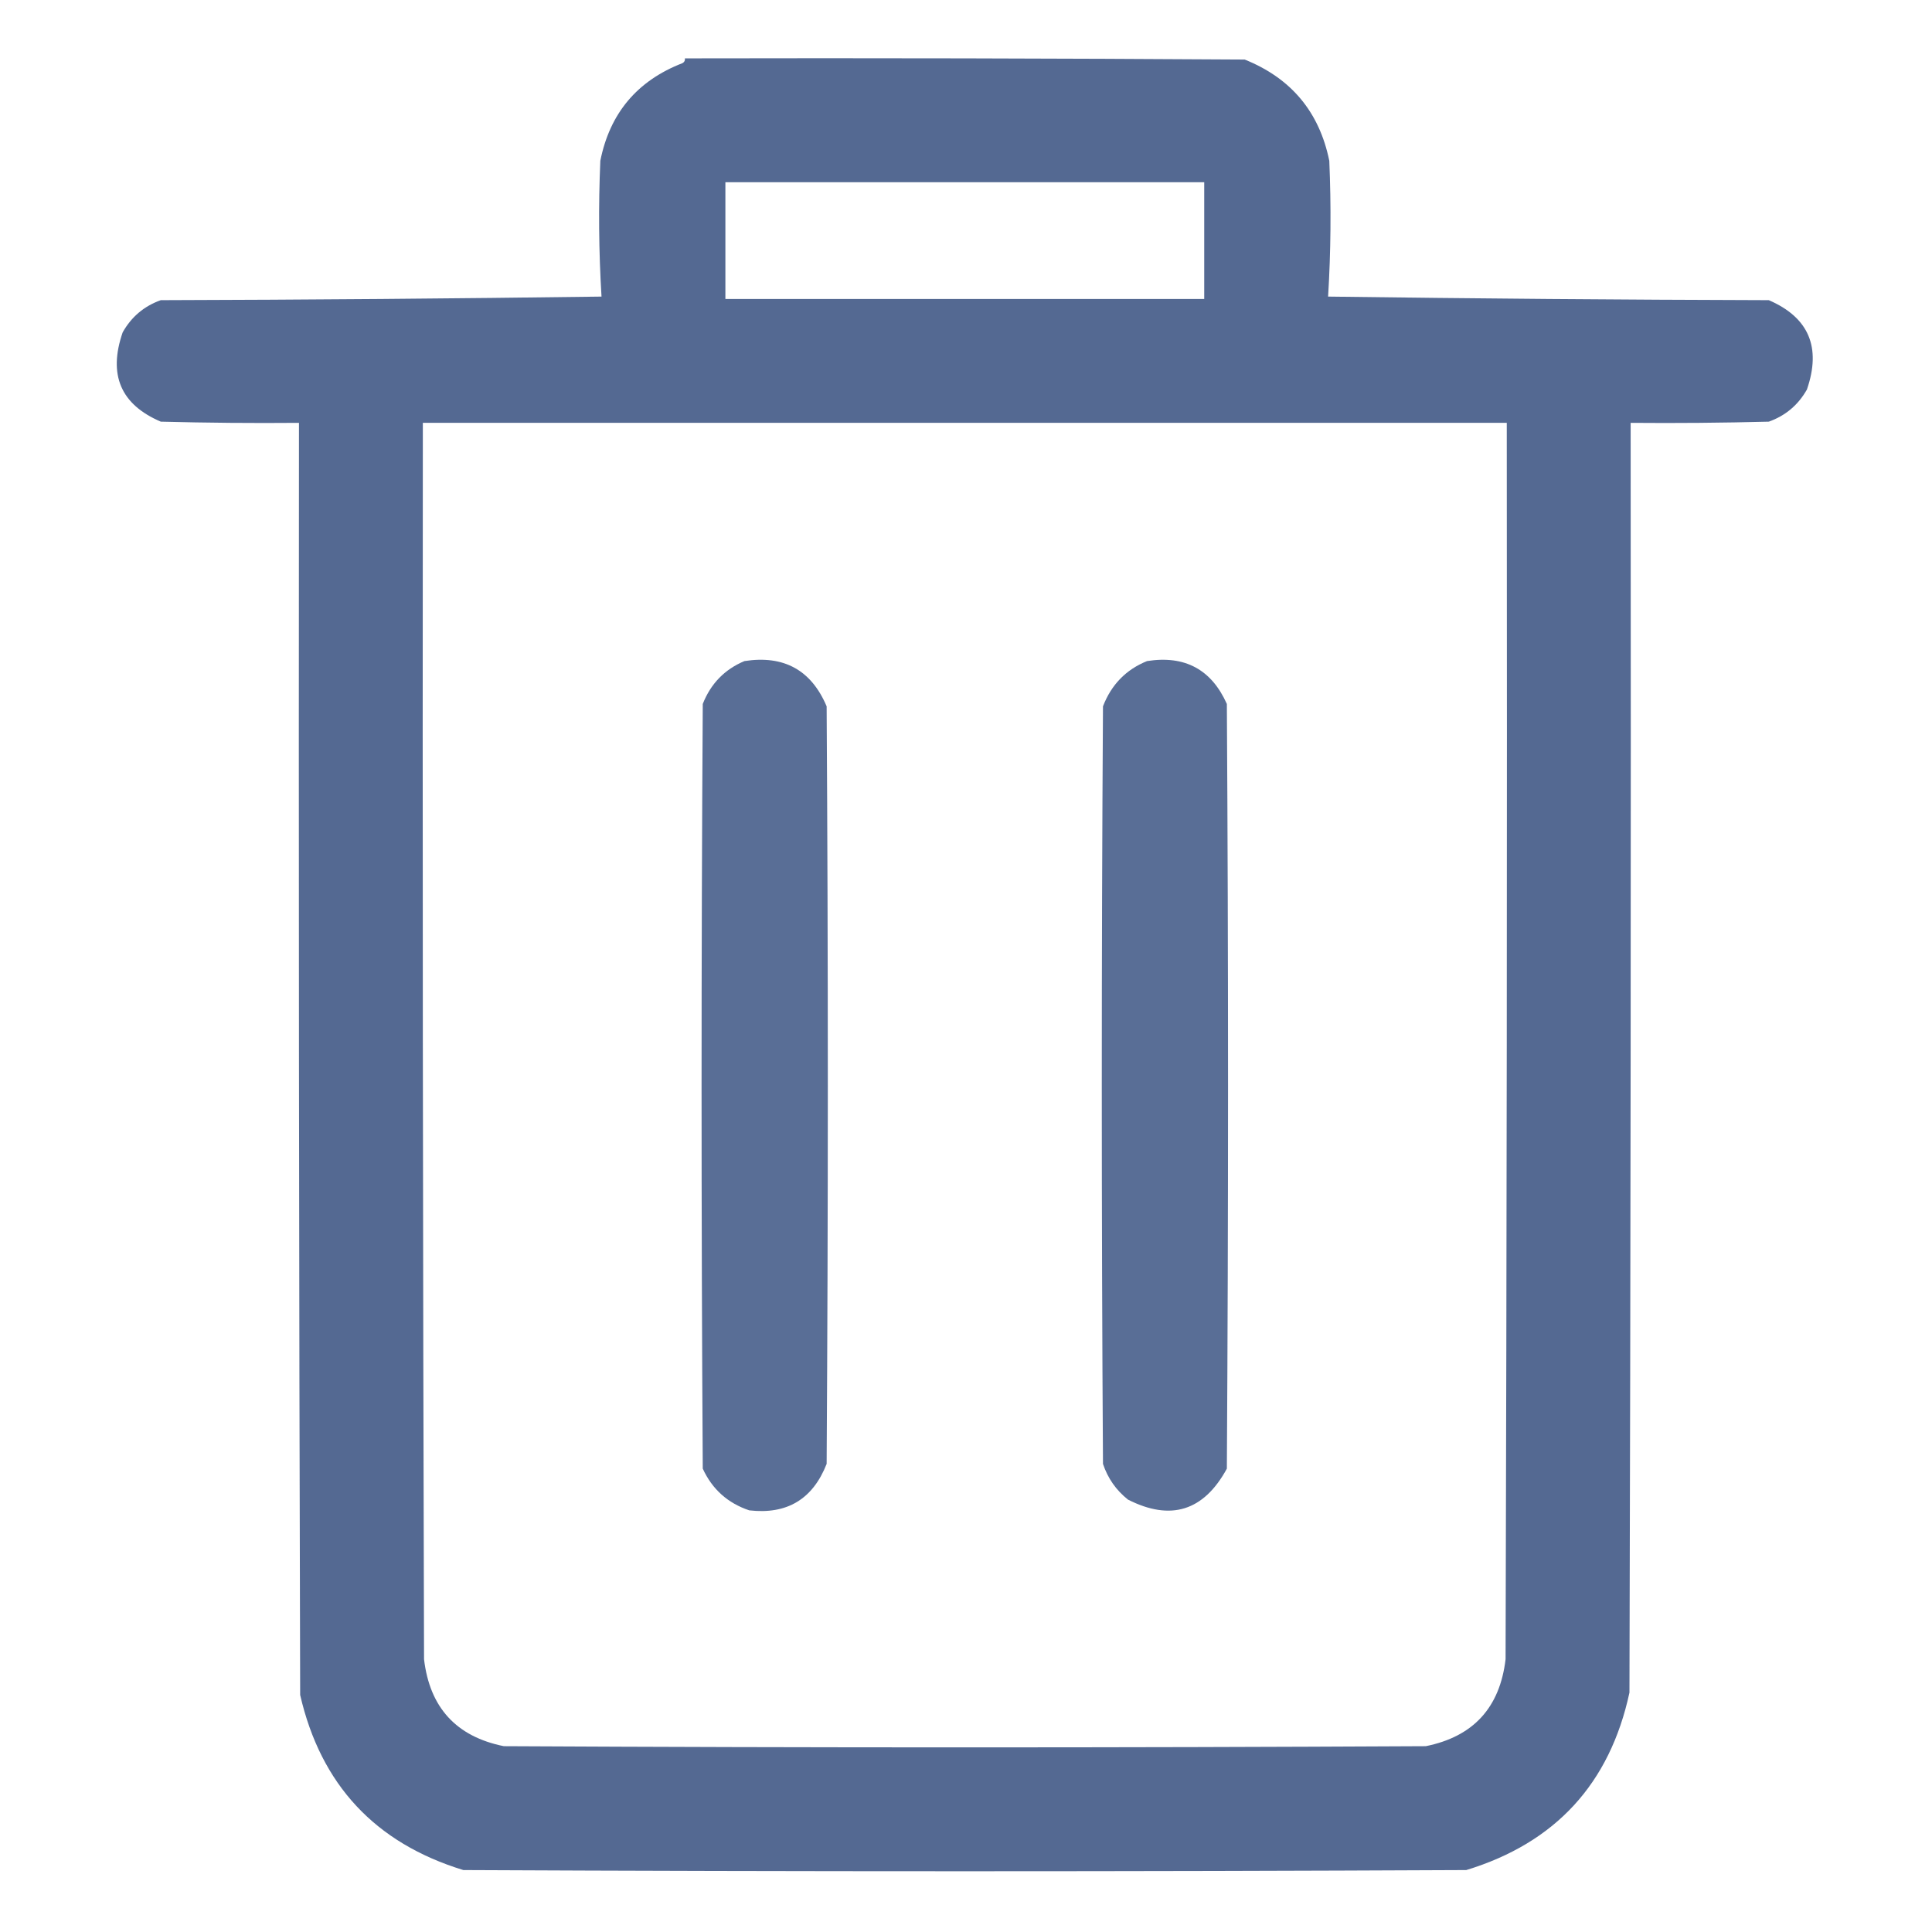 <?xml version="1.0" encoding="UTF-8"?>
<!DOCTYPE svg PUBLIC "-//W3C//DTD SVG 1.1//EN" "http://www.w3.org/Graphics/SVG/1.1/DTD/svg11.dtd">
<svg xmlns="http://www.w3.org/2000/svg" version="1.1" width="811px" height="811px" style="shape-rendering:geometricPrecision; text-rendering:geometricPrecision; image-rendering:optimizeQuality; fill-rule:evenodd; clip-rule:evenodd" xmlns:xlink="http://www.w3.org/1999/xlink">
<g><path style="opacity:0.973" fill="#506690" d="M 287.5,24.5 C 365.834,24.333 444.167,24.5 522.5,25C 541.987,32.825 553.82,46.991 558,67.5C 558.82,86.544 558.654,105.544 557.5,124.5C 619.164,125.333 680.831,125.833 742.5,126C 759.269,133.256 764.602,145.756 758.5,163.5C 754.837,169.997 749.504,174.497 742.5,177C 723.17,177.5 703.836,177.667 684.5,177.5C 684.667,355.167 684.5,532.834 684,710.5C 675.76,748.741 652.926,773.574 615.5,785C 475.167,785.667 334.833,785.667 194.5,785C 157.5,773.668 134.667,749.168 126,711.5C 125.5,533.5 125.333,355.5 125.5,177.5C 106.164,177.667 86.831,177.5 67.5,177C 50.669,169.818 45.335,157.318 51.5,139.5C 55.179,132.983 60.513,128.483 67.5,126C 129.169,125.833 190.836,125.333 252.5,124.5C 251.346,105.544 251.18,86.544 252,67.5C 255.988,47.529 267.488,33.862 286.5,26.5C 287.298,26.043 287.631,25.376 287.5,24.5 Z M 304.5,76.5 C 371.5,76.5 438.5,76.5 505.5,76.5C 505.5,92.833 505.5,109.167 505.5,125.5C 438.5,125.5 371.5,125.5 304.5,125.5C 304.5,109.167 304.5,92.833 304.5,76.5 Z M 177.5,177.5 C 329.167,177.5 480.833,177.5 632.5,177.5C 632.667,350.5 632.5,523.5 632,696.5C 629.608,716.818 618.442,728.985 598.5,733C 469.5,733.667 340.5,733.667 211.5,733C 191.558,728.985 180.392,716.818 178,696.5C 177.5,523.5 177.333,350.5 177.5,177.5 Z"/></g>
<g><path style="opacity:0.949" fill="#506690" d="M 312.5,277.5 C 329.054,274.942 340.554,281.275 347,296.5C 347.667,402.5 347.667,508.5 347,614.5C 341.178,629.328 330.345,635.828 314.5,634C 305.46,630.958 298.96,625.124 295,616.5C 294.333,509.5 294.333,402.5 295,295.5C 298.353,286.982 304.186,280.982 312.5,277.5 Z"/></g>
<g><path style="opacity:0.949" fill="#506690" d="M 481.5,277.5 C 497.35,275.006 508.517,281.006 515,295.5C 515.667,402.5 515.667,509.5 515,616.5C 505.31,634.269 491.476,638.603 473.5,629.5C 468.524,625.553 465.024,620.553 463,614.5C 462.333,508.5 462.333,402.5 463,296.5C 466.51,287.4 472.676,281.067 481.5,277.5 Z"/></g>
</svg>
